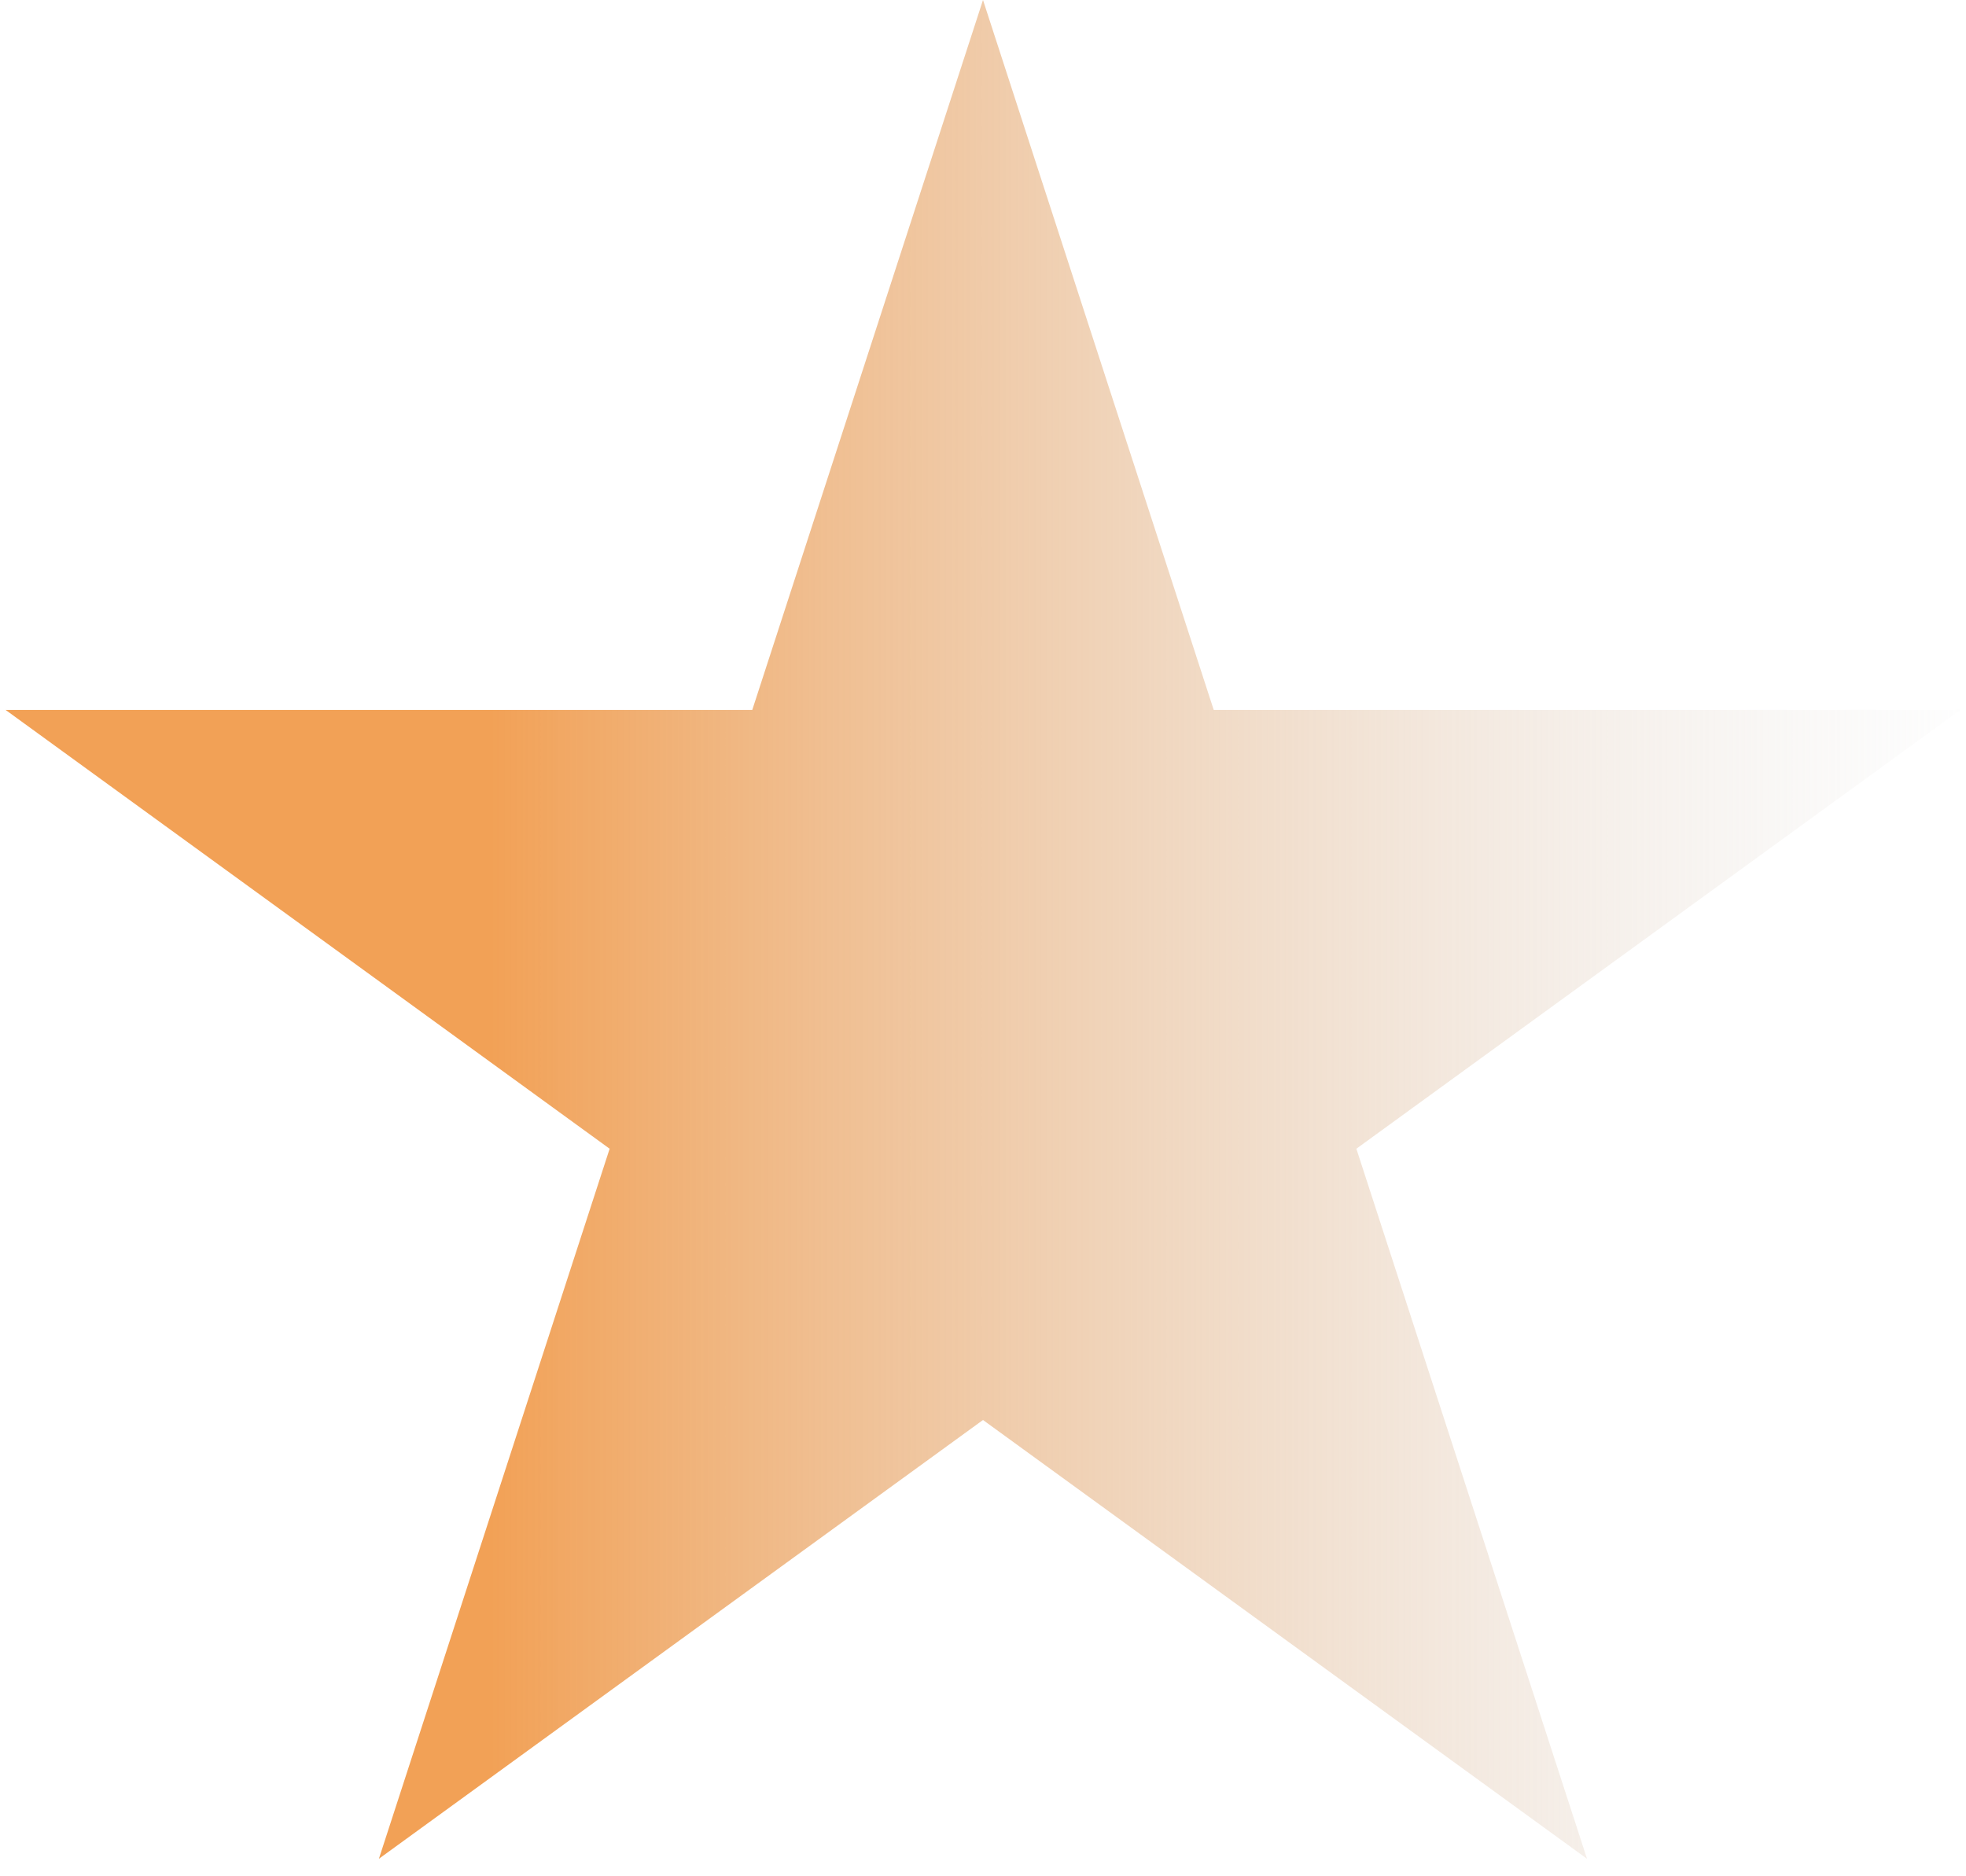 <svg width="22" height="21" viewBox="0 0 22 21" fill="none" xmlns="http://www.w3.org/2000/svg">
<path d="M11 0L13.582 7.946H21.937L15.178 12.857L17.759 20.804L11 15.893L4.24 20.804L6.822 12.857L0.063 7.946H8.418L11 0Z" fill="url(#paint0_linear_1_463)"/>
<defs>
<linearGradient id="paint0_linear_1_463" x1="-0.5" y1="11" x2="22.5" y2="11" gradientUnits="userSpaceOnUse">
<stop offset="0.26" stop-color="#F2A156"/>
<stop offset="1" stop-color="#D4D4D4" stop-opacity="0"/>
</linearGradient>
</defs>
</svg>

